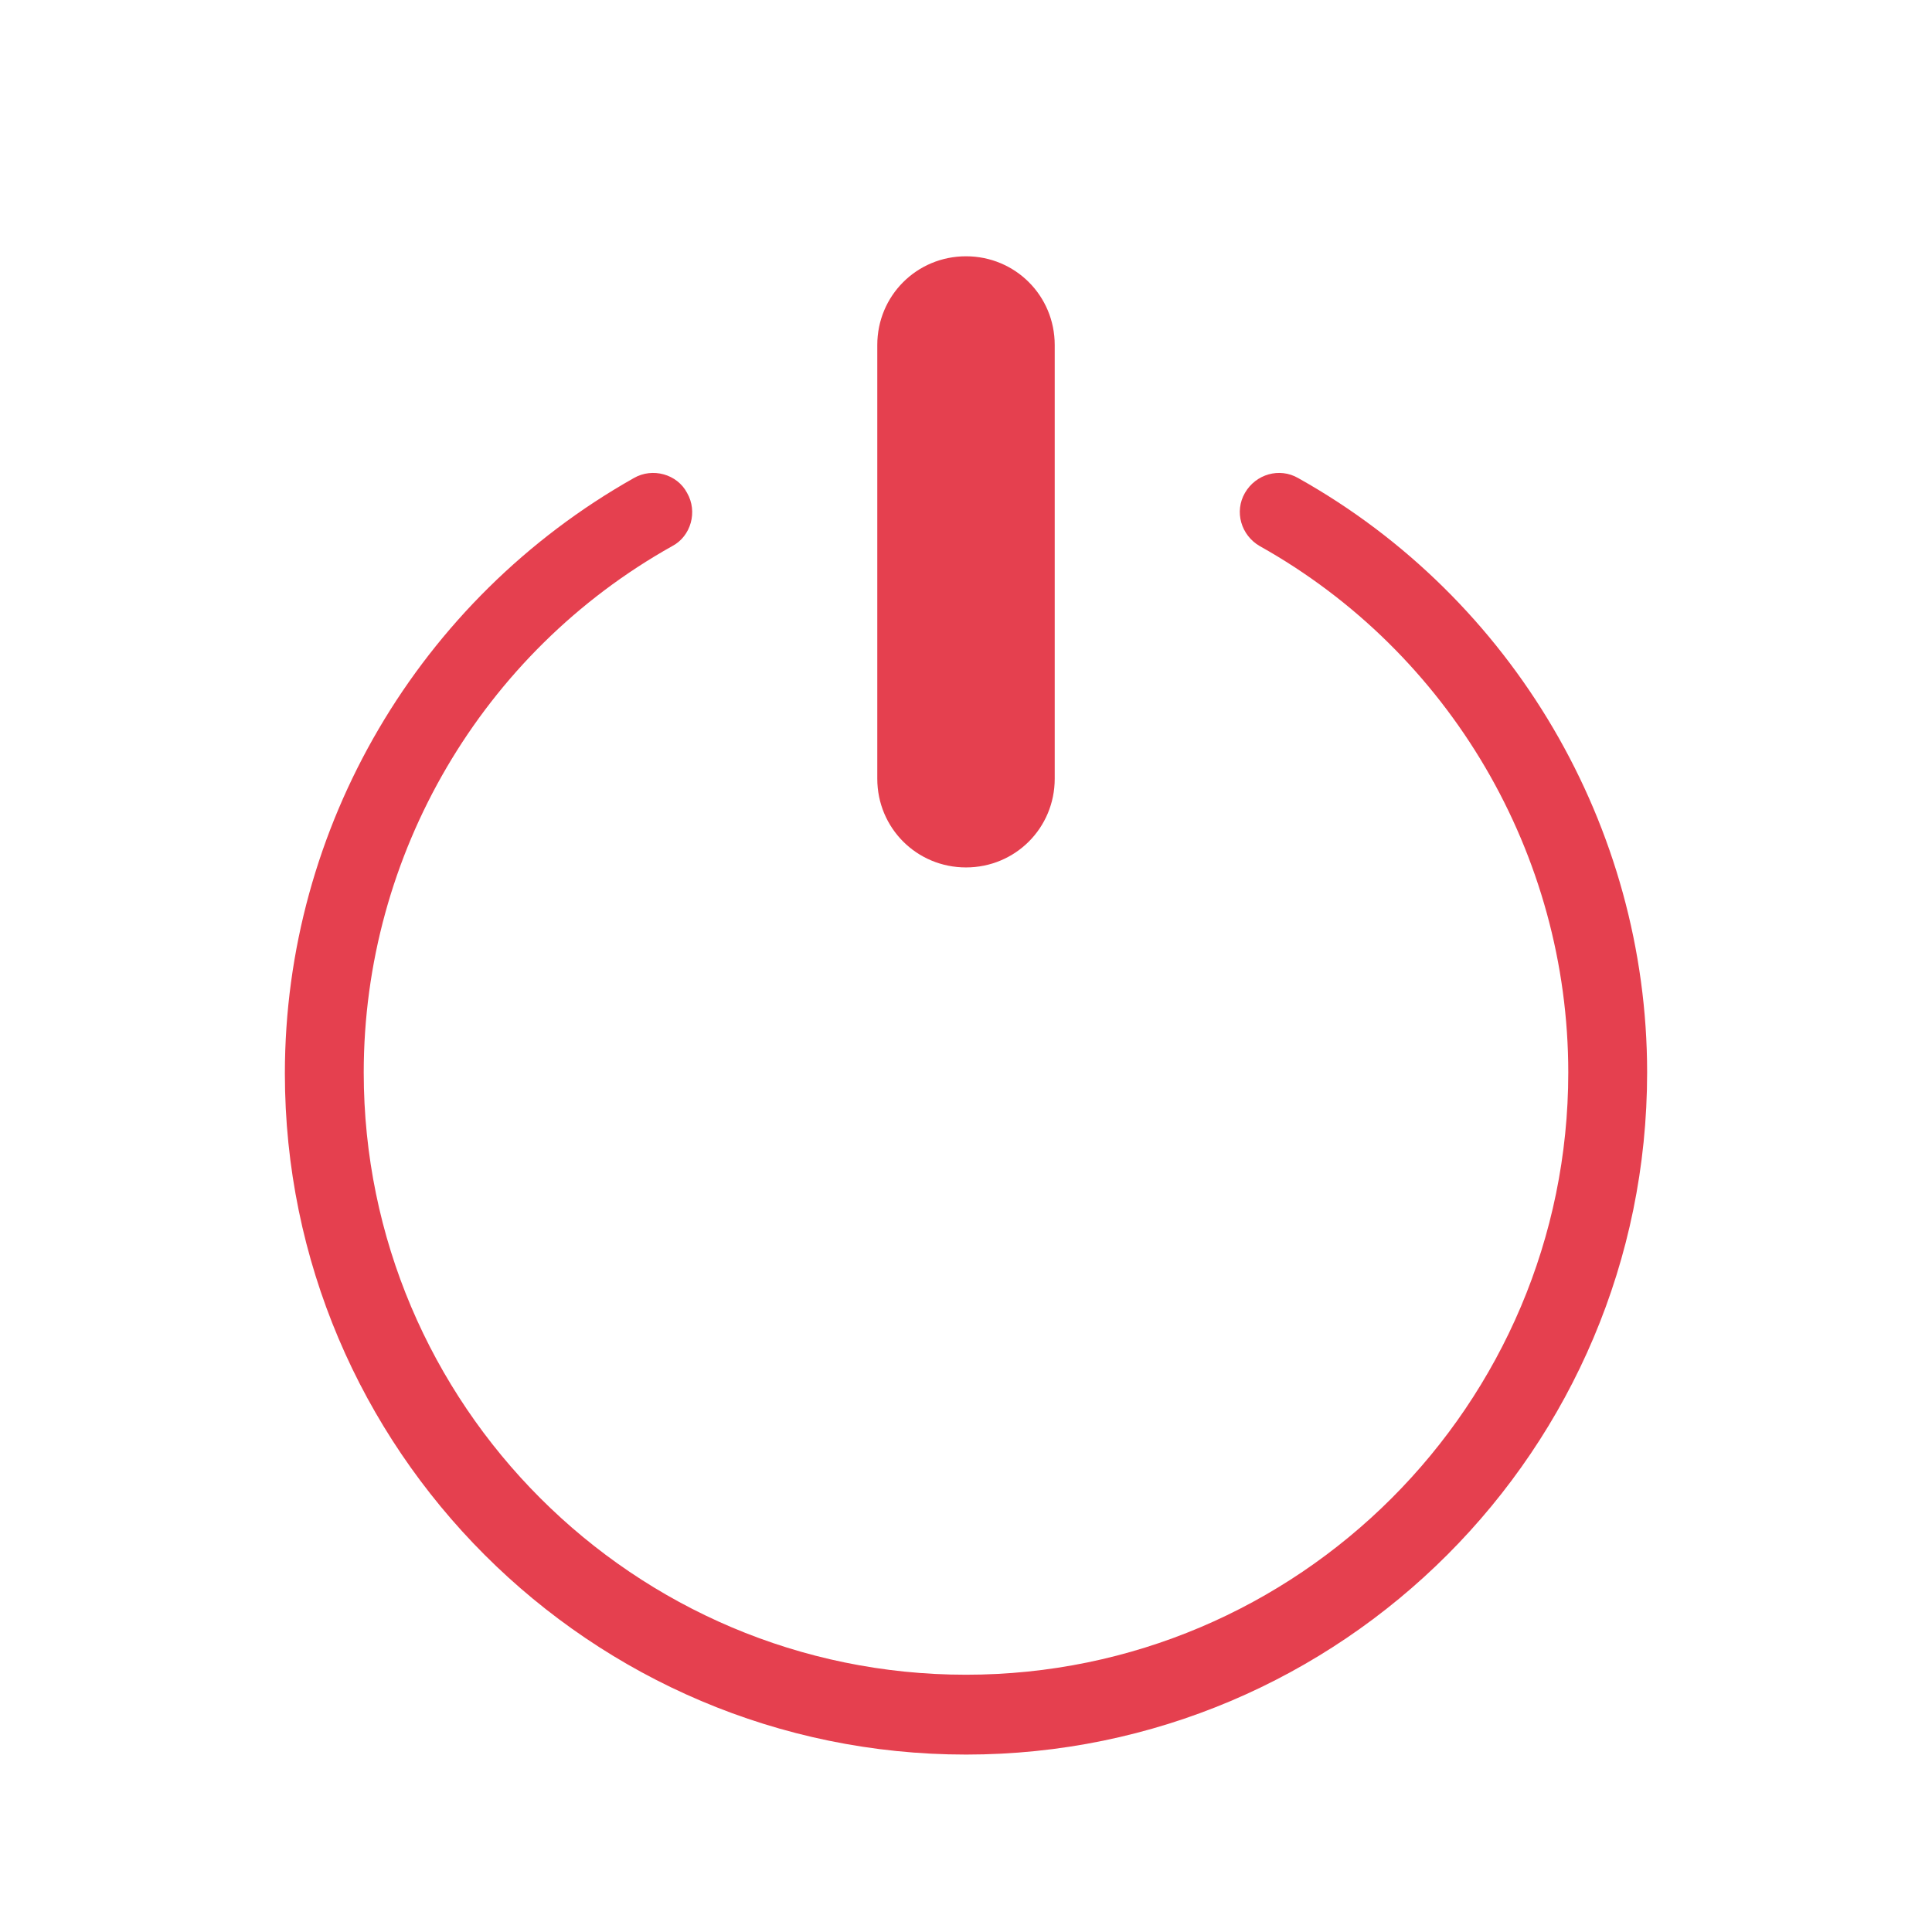<?xml version="1.0" standalone="no"?><!DOCTYPE svg PUBLIC "-//W3C//DTD SVG 1.1//EN" "http://www.w3.org/Graphics/SVG/1.1/DTD/svg11.dtd"><svg t="1719283901842" class="icon" viewBox="0 0 1024 1024" version="1.1" xmlns="http://www.w3.org/2000/svg" p-id="15786" xmlns:xlink="http://www.w3.org/1999/xlink" width="200" height="200"><path d="M512 929.959c-199.053 0-361.012-161.959-361.012-361.012 0-130.612 71.053-251.298 184.947-315.559 9.927-5.747 22.988-2.09 28.212 7.837 5.747 9.927 2.09 22.988-7.837 28.212-100.833 56.424-163.527 163.527-163.527 278.988 0 176.065 143.151 319.216 319.216 319.216s319.216-143.151 319.216-319.216c0-115.461-62.694-222.563-163.527-278.988-9.927-5.747-13.584-18.286-7.837-28.212 5.747-9.927 18.286-13.584 28.212-7.837 113.894 63.739 184.947 184.947 184.947 315.037 0 199.576-161.959 361.535-361.012 361.535z" fill="#E5404F" p-id="15787"></path><path d="M512 135.837c-26.122 0-47.02 20.898-47.02 47.02v229.878c0 26.122 20.898 47.02 47.02 47.02s47.02-20.898 47.02-47.02V182.857c0-26.122-20.898-47.02-47.02-47.02z" fill="#E5404F" p-id="15788"></path></svg>